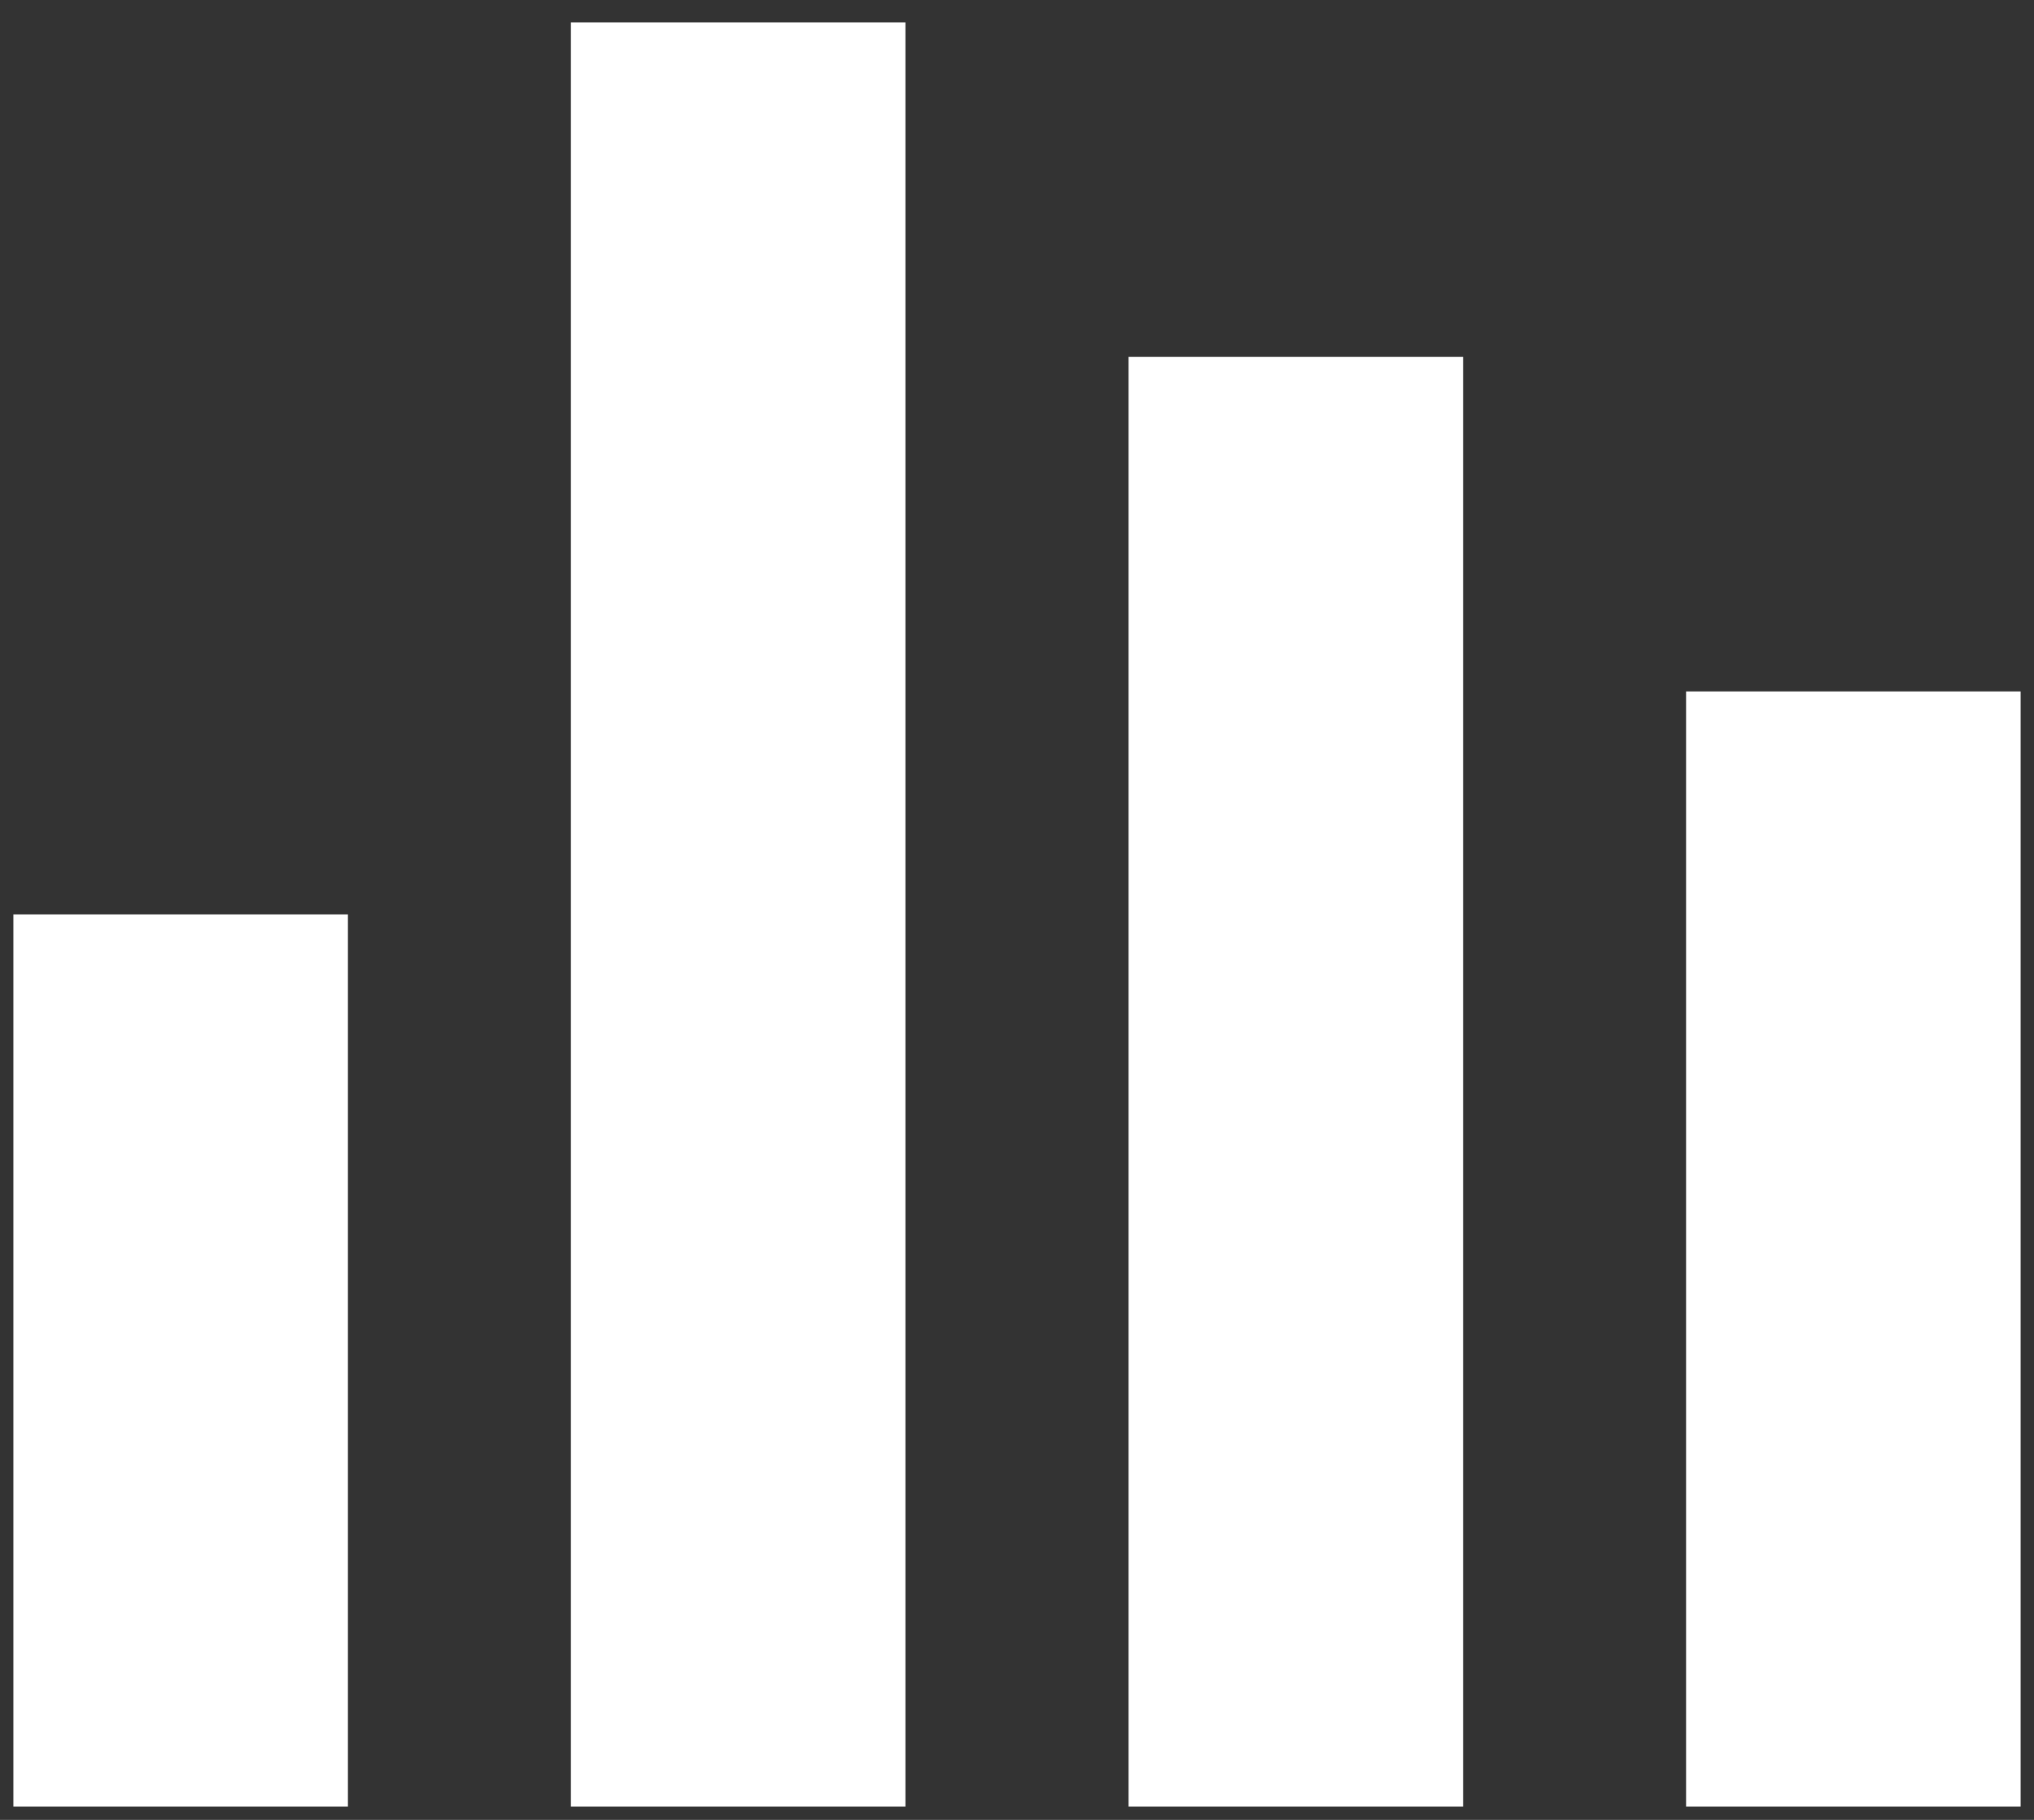 <svg width="19" height="17" viewBox="0 0 19 17" fill="none" xmlns="http://www.w3.org/2000/svg">
<rect x="0" y="0" width="19" height="17" fill="#333333" stroke="none"/>
<path d="M18.875 16.876H15.75V6.459H18.875V16.876ZM13.667 16.876H10.542V3.334H13.667V16.876ZM8.458 16.876H5.333V0.209H8.458V16.876ZM3.25 16.876H0.125V8.542H3.25V16.876Z" fill="white"/>
</svg>
